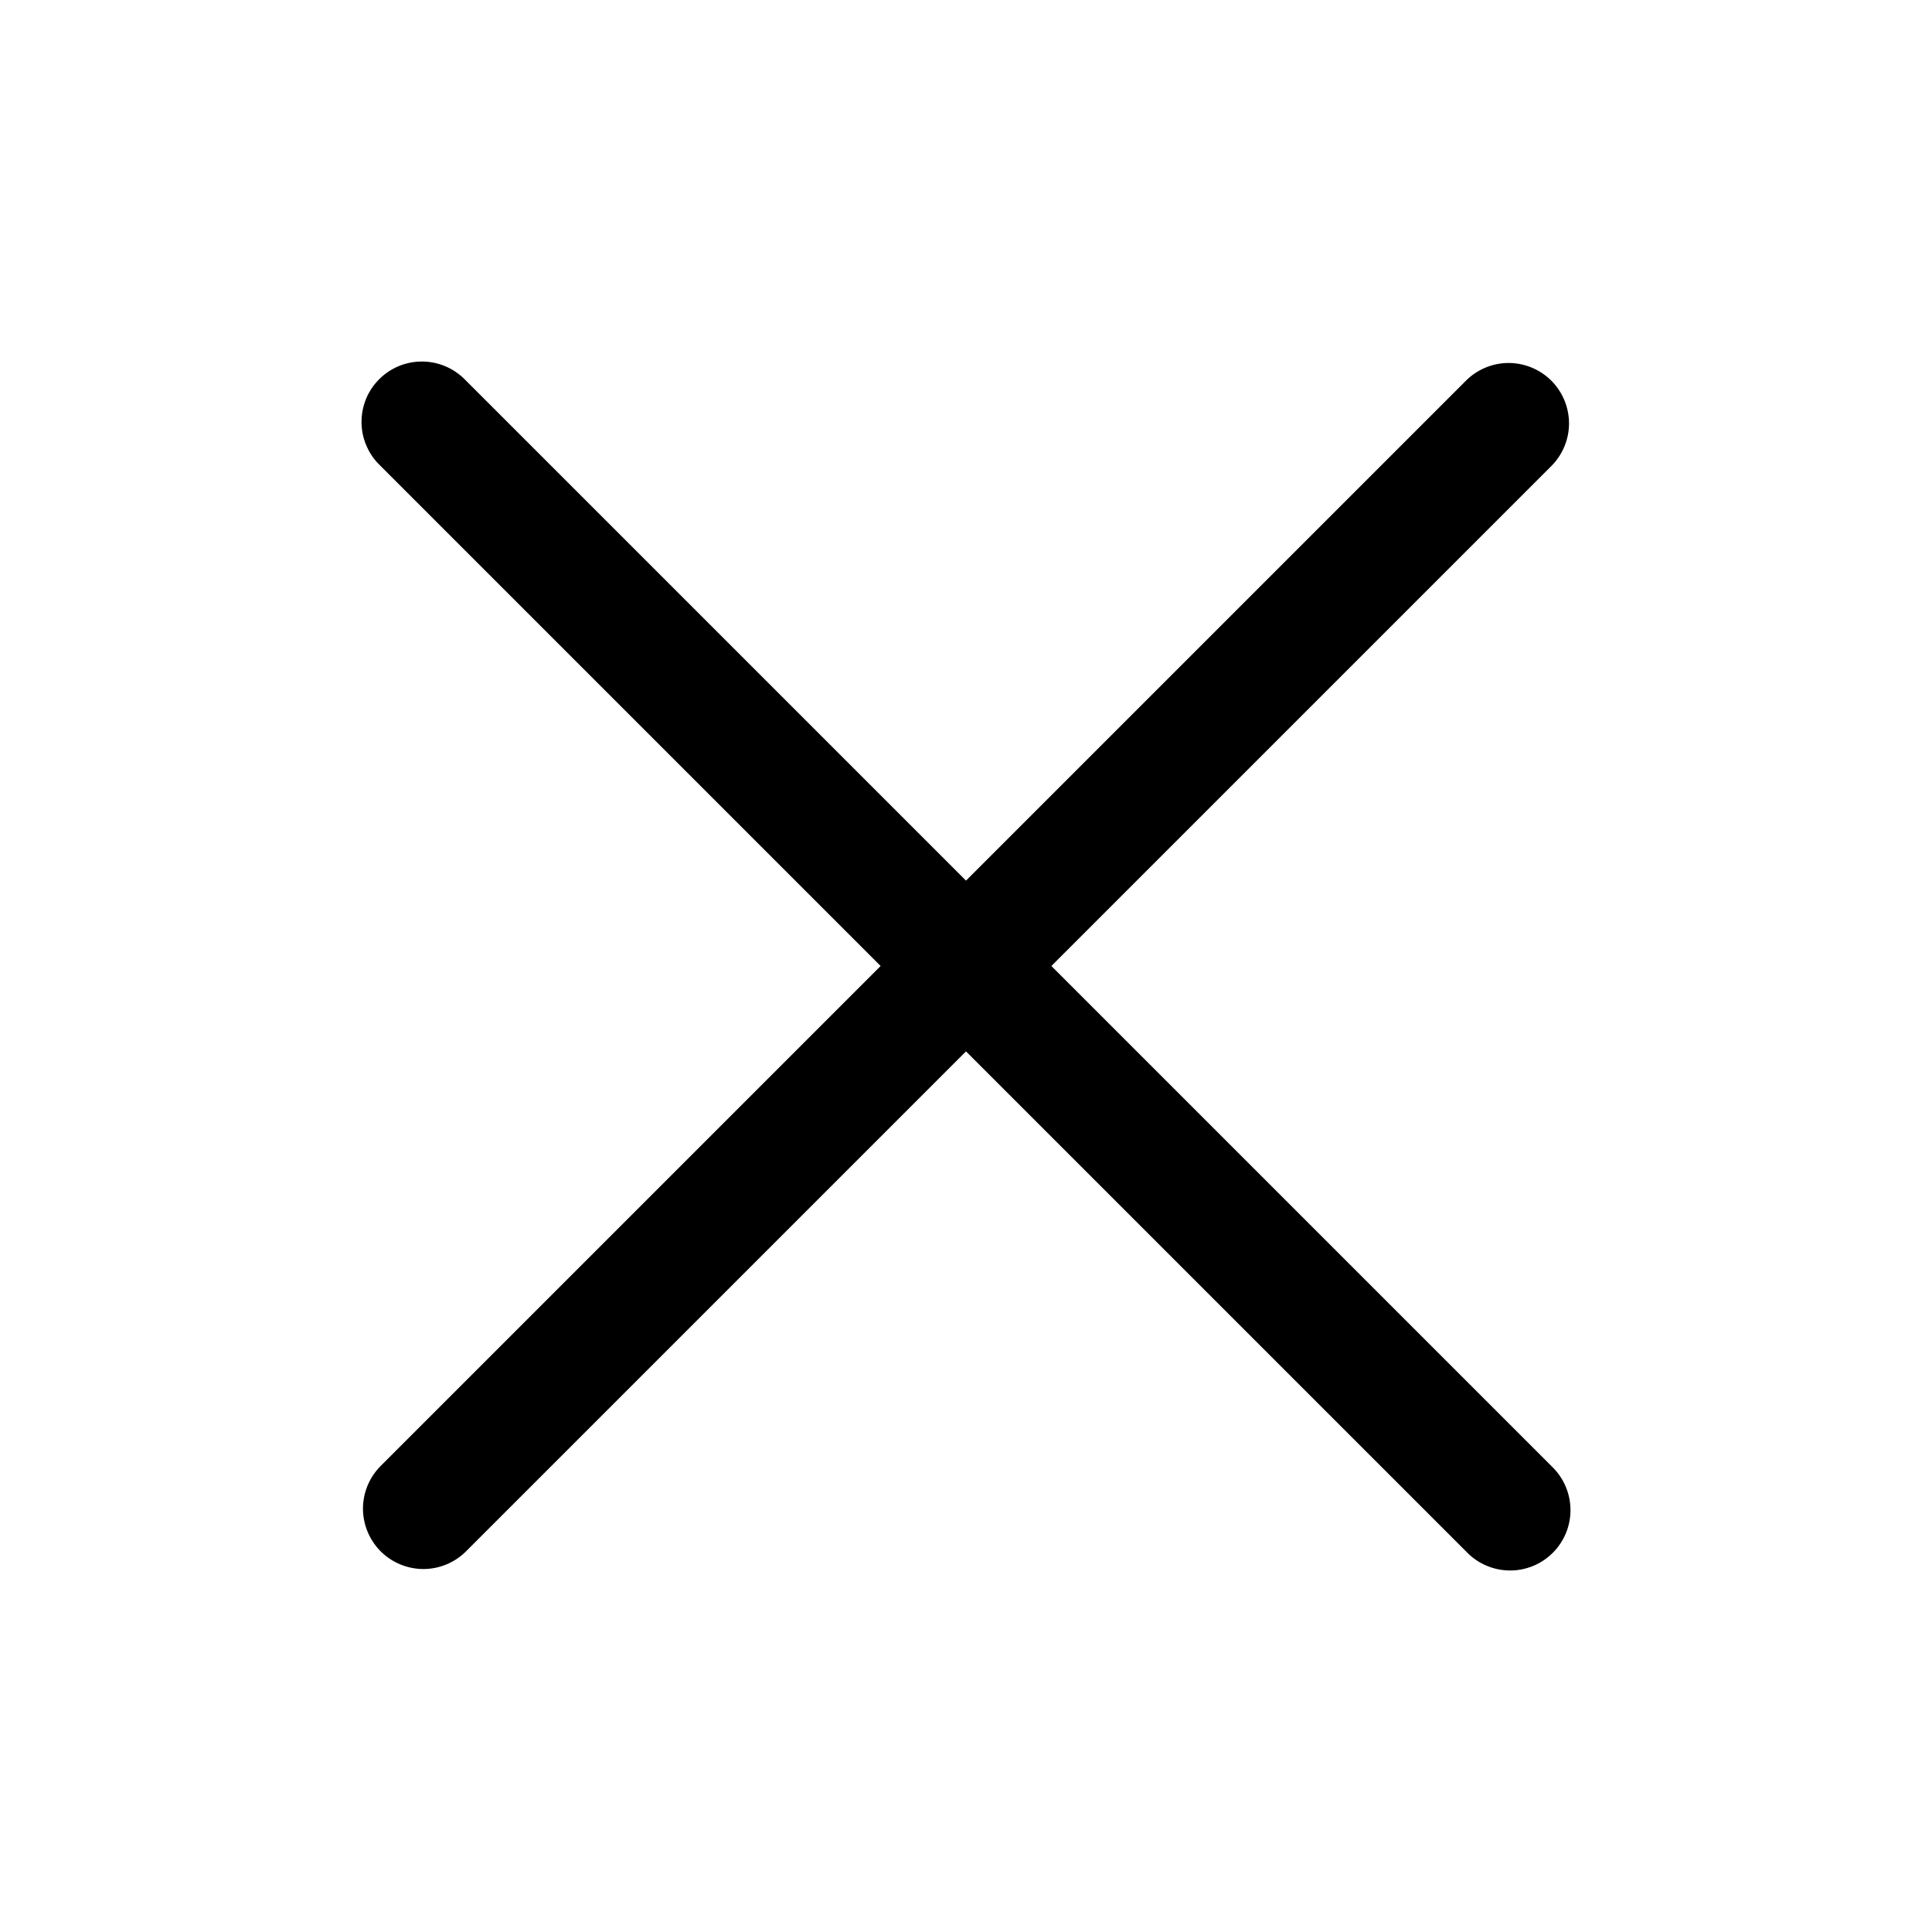 <svg xmlns="http://www.w3.org/2000/svg" width="32" height="32" viewBox="0 0 32 32"><path d="M17.414 16L25.707 7.707C25.889 7.518 25.99 7.266 25.988 7.004C25.985 6.741 25.88 6.491 25.695 6.305C25.509 6.12 25.259 6.015 24.996 6.012C24.734 6.01 24.482 6.111 24.293 6.293L16 14.586L7.707 6.293C7.615 6.198 7.504 6.121 7.382 6.069C7.26 6.017 7.129 5.989 6.996 5.988C6.864 5.987 6.732 6.012 6.609 6.062C6.486 6.113 6.374 6.187 6.281 6.281C6.187 6.375 6.112 6.486 6.062 6.609C6.012 6.732 5.987 6.864 5.988 6.996C5.989 7.129 6.016 7.26 6.069 7.382C6.121 7.504 6.197 7.615 6.293 7.707L14.586 16L6.293 24.293C6.111 24.482 6.01 24.734 6.012 24.997C6.015 25.259 6.12 25.509 6.305 25.695C6.491 25.88 6.741 25.985 7.004 25.988C7.266 25.99 7.518 25.889 7.707 25.707L16 17.414L24.293 25.707C24.385 25.803 24.496 25.879 24.618 25.931C24.74 25.984 24.871 26.011 25.004 26.012C25.136 26.014 25.268 25.988 25.391 25.938C25.514 25.888 25.625 25.813 25.719 25.72C25.813 25.626 25.887 25.514 25.938 25.391C25.988 25.268 26.013 25.137 26.012 25.004C26.011 24.871 25.983 24.74 25.931 24.618C25.879 24.496 25.802 24.385 25.707 24.293L17.414 16Z"/></svg>